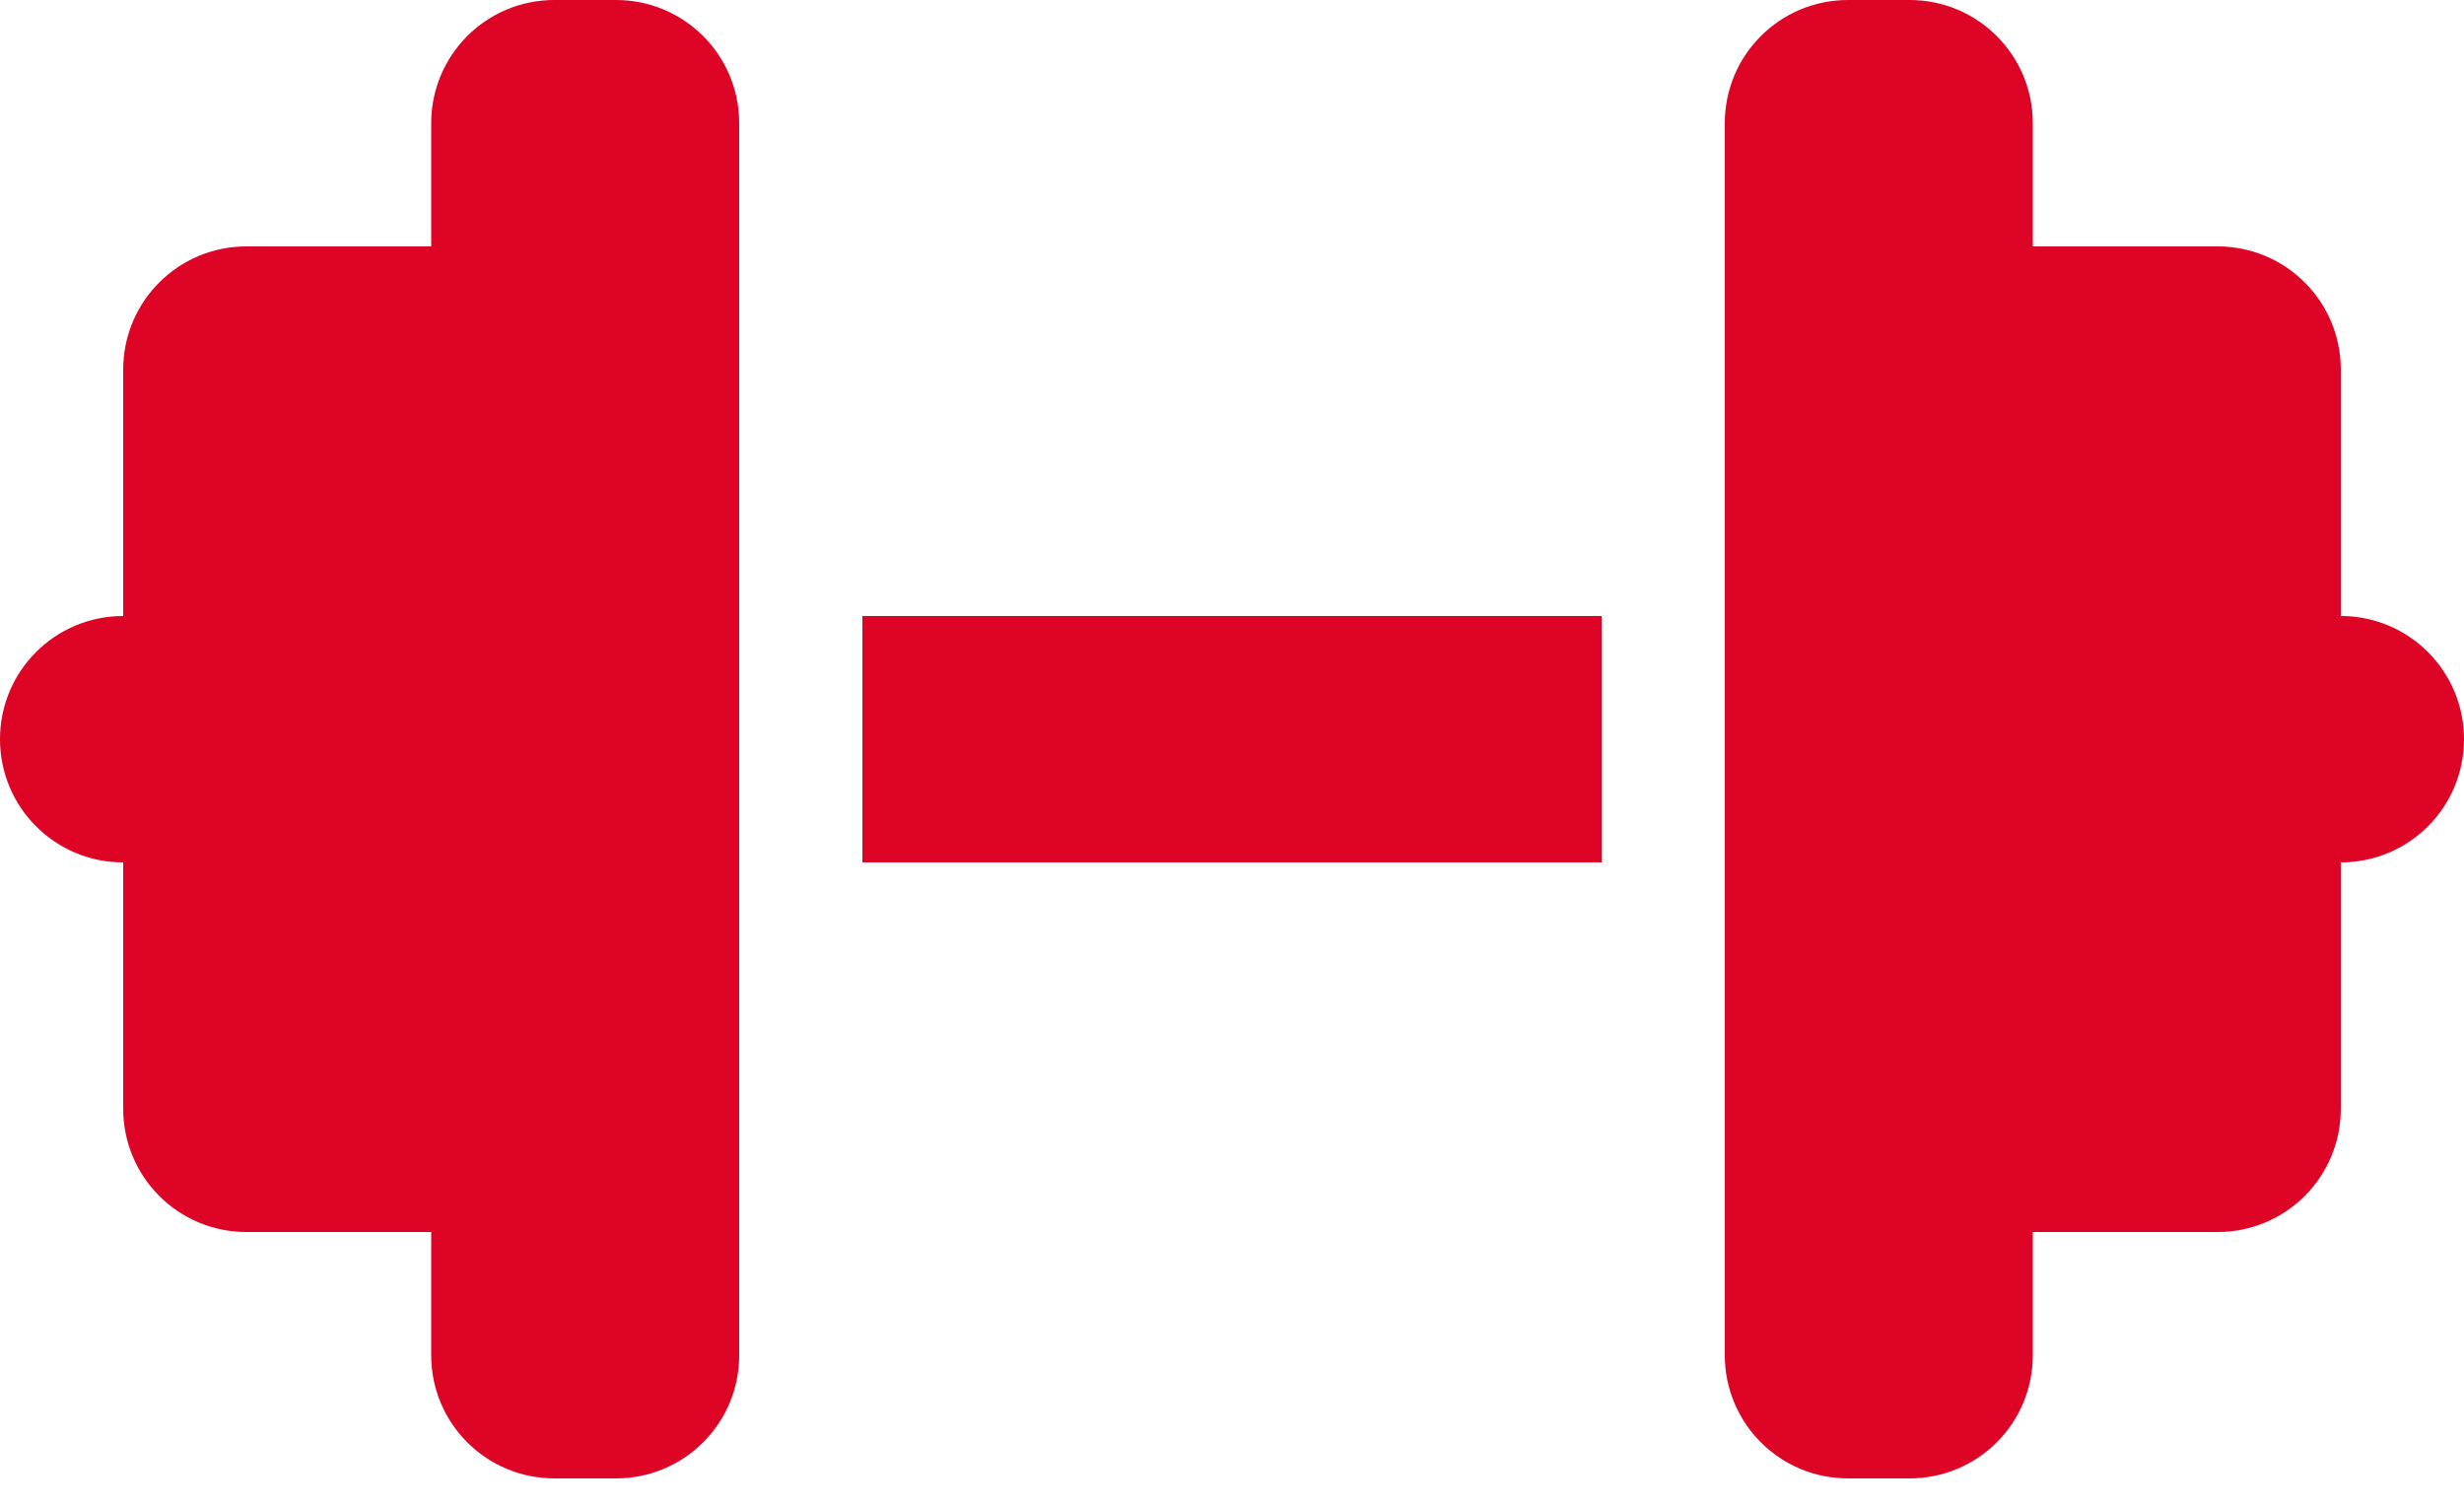 <svg width="54" height="33" viewBox="0 0 54 33" fill="none" xmlns="http://www.w3.org/2000/svg">
<path d="M9.45 2.7C9.45 1.207 10.657 0 12.15 0H13.5C14.993 0 16.2 1.207 16.2 2.7V13.5V18.9V29.7C16.2 31.193 14.993 32.4 13.5 32.4H12.15C10.657 32.4 9.45 31.193 9.45 29.7V27H5.4C3.907 27 2.7 25.793 2.7 24.3V18.9C1.207 18.9 0 17.693 0 16.2C0 14.707 1.207 13.5 2.7 13.5V8.1C2.7 6.607 3.907 5.4 5.4 5.4H9.45V2.7ZM44.55 2.7V5.4H48.6C50.093 5.4 51.3 6.607 51.3 8.1V13.5C52.793 13.5 54 14.707 54 16.2C54 17.693 52.793 18.9 51.3 18.9V24.3C51.3 25.793 50.093 27 48.6 27H44.55V29.7C44.55 31.193 43.343 32.4 41.85 32.4H40.5C39.007 32.4 37.8 31.193 37.8 29.7V18.9V13.5V2.7C37.8 1.207 39.007 0 40.5 0H41.85C43.343 0 44.55 1.207 44.55 2.7ZM35.1 13.5V18.9H18.9V13.5H35.1Z" fill="#DD0426"/>
</svg>
